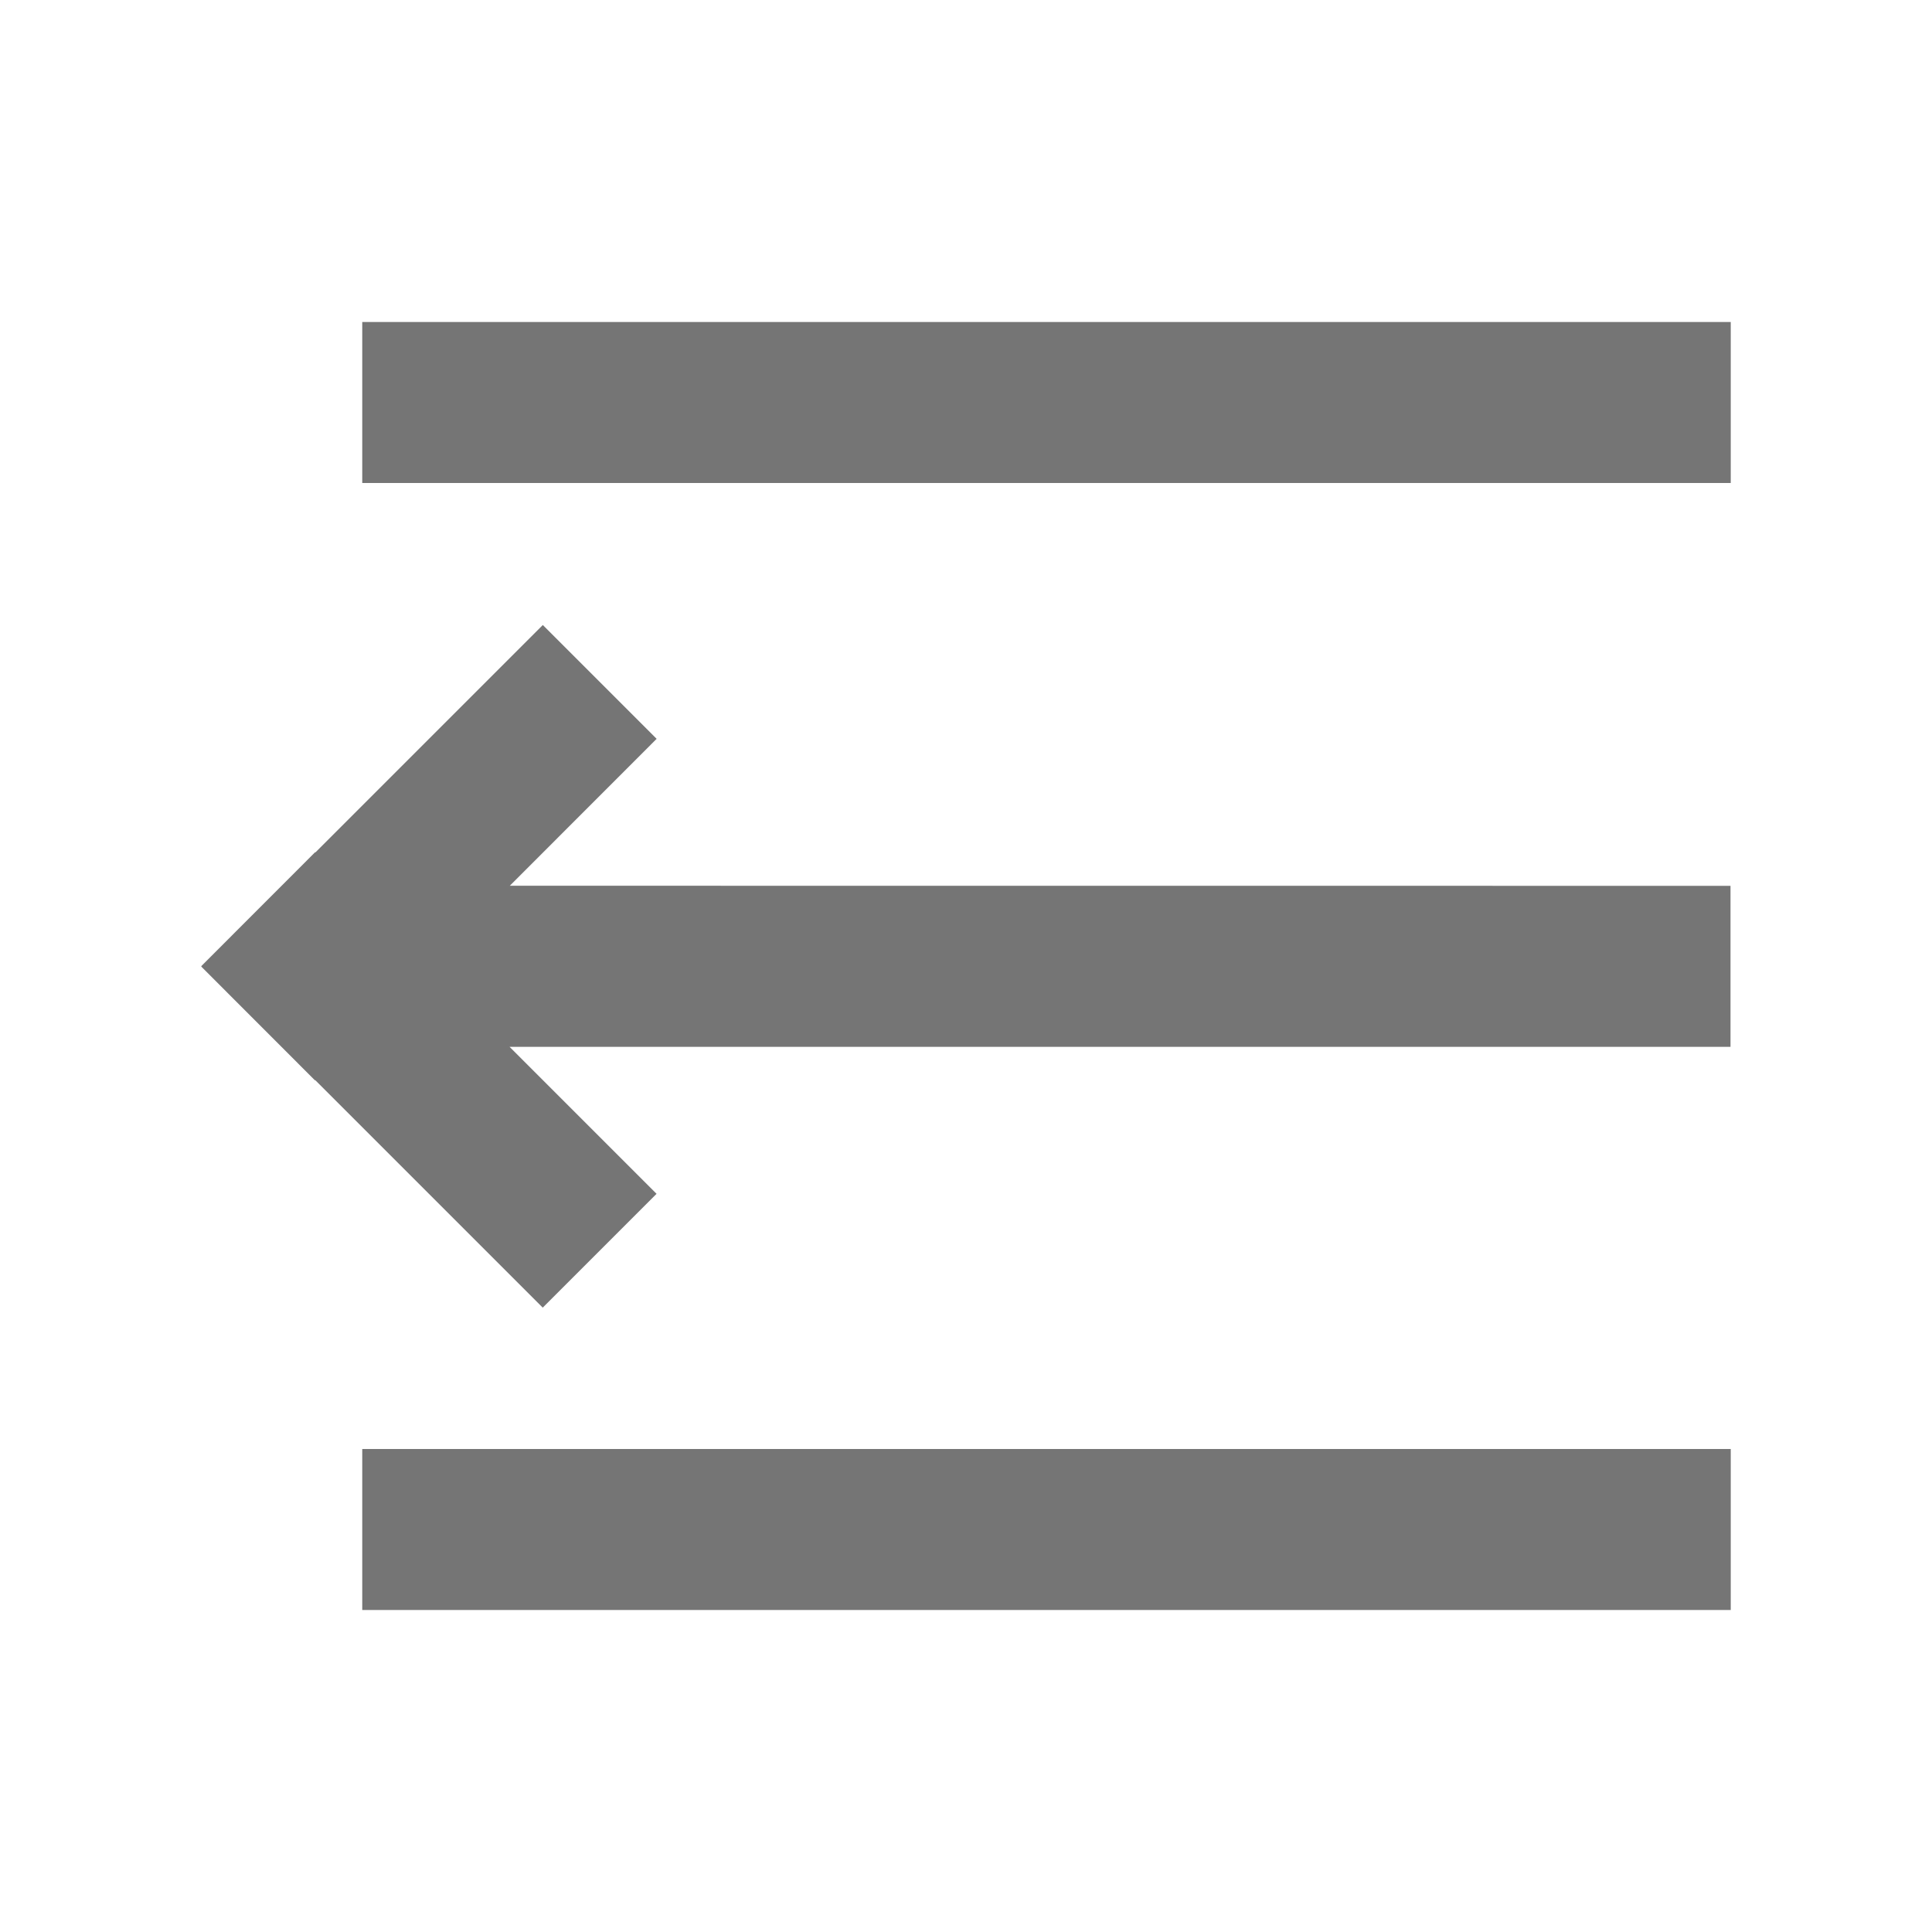 <svg class="SVGInline-svg" style="width: 24px;height: 24px;" xmlns="http://www.w3.org/2000/svg" width="24" height="24" viewBox="0 0 24 24">
    <path fill="#757575" fill-rule="evenodd" d="M21.5 18v2h-17v-2h17zM6.743 7.764l1.414 1.414-1.824 1.825 15.164.001v2H6.33l1.826 1.826-1.414 1.414-2.826-2.826-.003.003L2.5 12.007l.003-.003-.003-.002 1.414-1.415.004.002 2.825-2.825zM21.5 4v2h-17V4h17z"></path>
</svg>